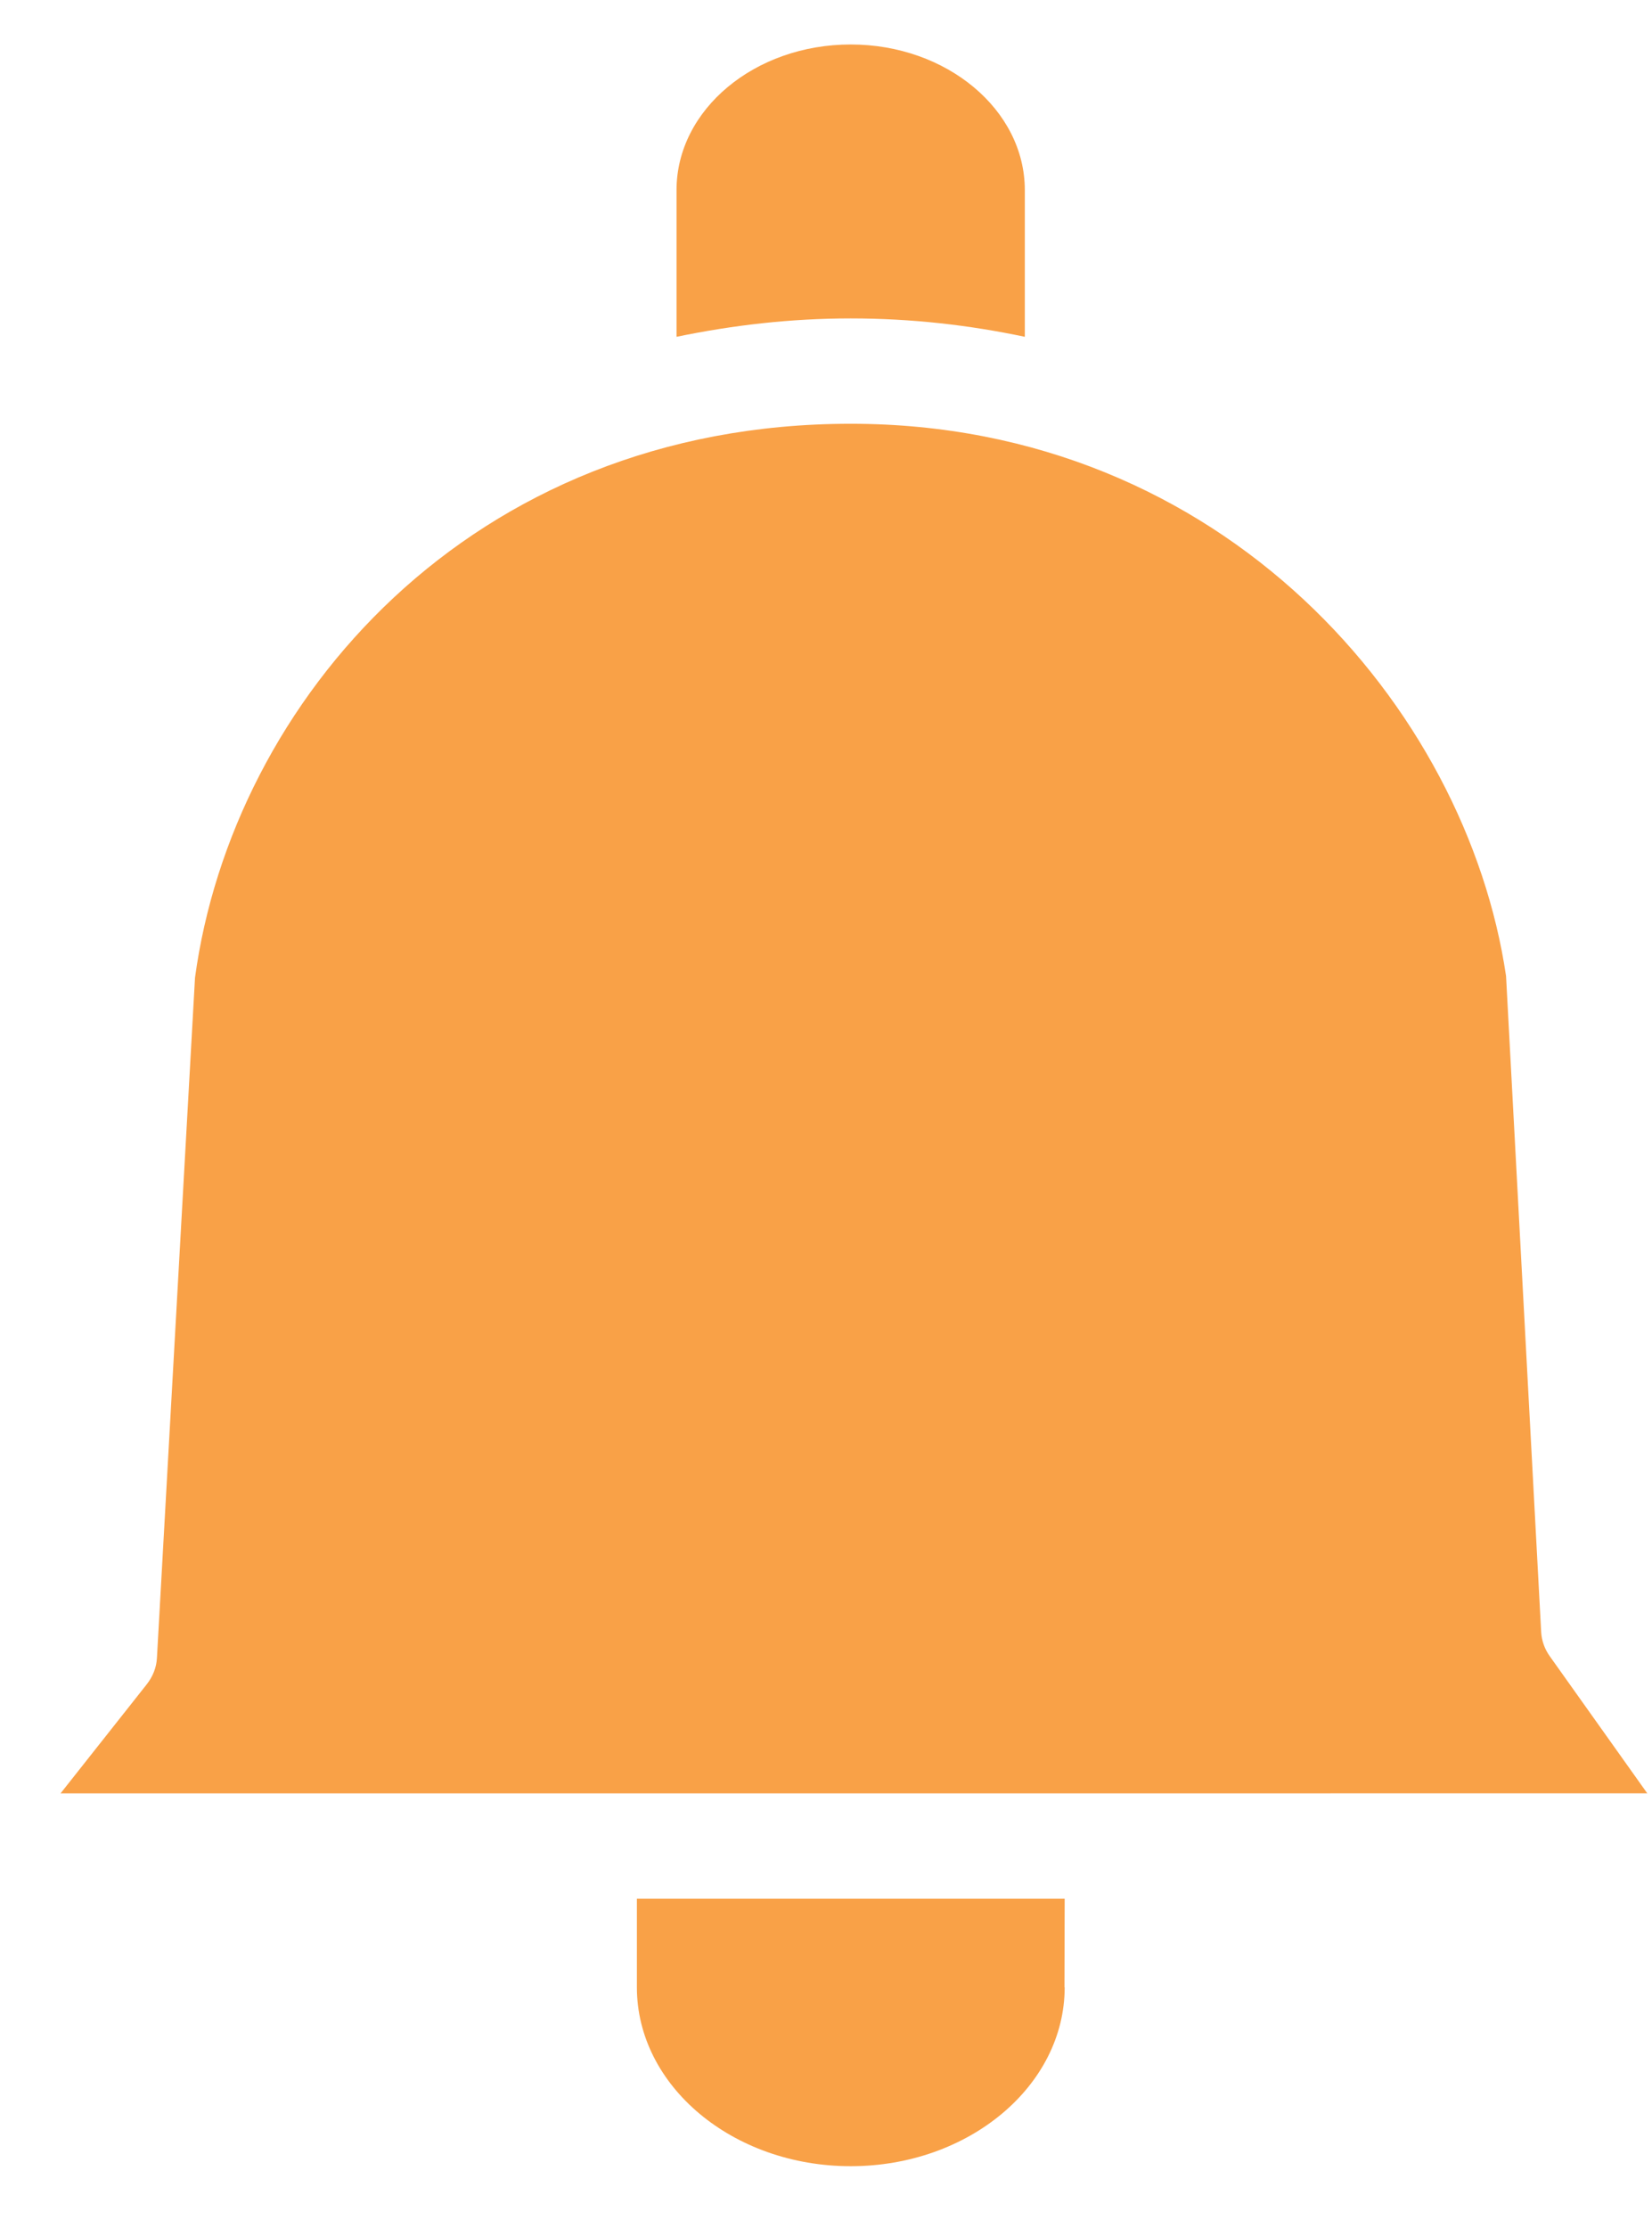<?xml version="1.0" encoding="UTF-8"?>
<svg width="23px" height="31px" viewBox="0 0 23 31" version="1.1" xmlns="http://www.w3.org/2000/svg" xmlns:xlink="http://www.w3.org/1999/xlink">
    <!-- Generator: Sketch 44.1 (41455) - http://www.bohemiancoding.com/sketch -->
    <title>Shape</title>
    <desc>Created with Sketch.</desc>
    <defs>
        <path d="M9.419,2.645 C9.419,1.527 10.506,0.619 11.844,0.619 C13.179,0.619 14.268,1.527 14.268,2.645 L14.268,4.687 C13.501,4.525 12.695,4.431 11.844,4.431 C11.008,4.431 10.2,4.525 9.419,4.687 L9.419,2.645 Z M14.823,27.654 C14.823,29.026 13.487,30.144 11.844,30.144 C10.202,30.144 8.867,29.028 8.867,27.654 L8.867,26.422 L14.823,26.422 L14.82,27.654 L14.823,27.654 Z M15.7,24.956 L0.843,24.956 L2.041,23.441 C2.128,23.331 2.178,23.205 2.185,23.071 L2.715,13.605 C3.235,9.774 6.536,5.897 11.844,5.897 C17.04,5.897 20.418,9.852 20.968,13.582 L21.457,22.711 C21.464,22.831 21.505,22.949 21.58,23.052 L22.934,24.955 L15.7,24.956 Z" id="path-1"></path>
    </defs>
    <g id="Visuals" stroke="none" stroke-width="1" fill="none" fill-rule="evenodd">
        <mask id="mask-2" fill="white">
            <use xlink:href="#path-1"></use>
        </mask>
        <use id="Shape" fill="#F9A147" fill-rule="nonzero" xlink:href="#path-1"></use>
    </g>
</svg>